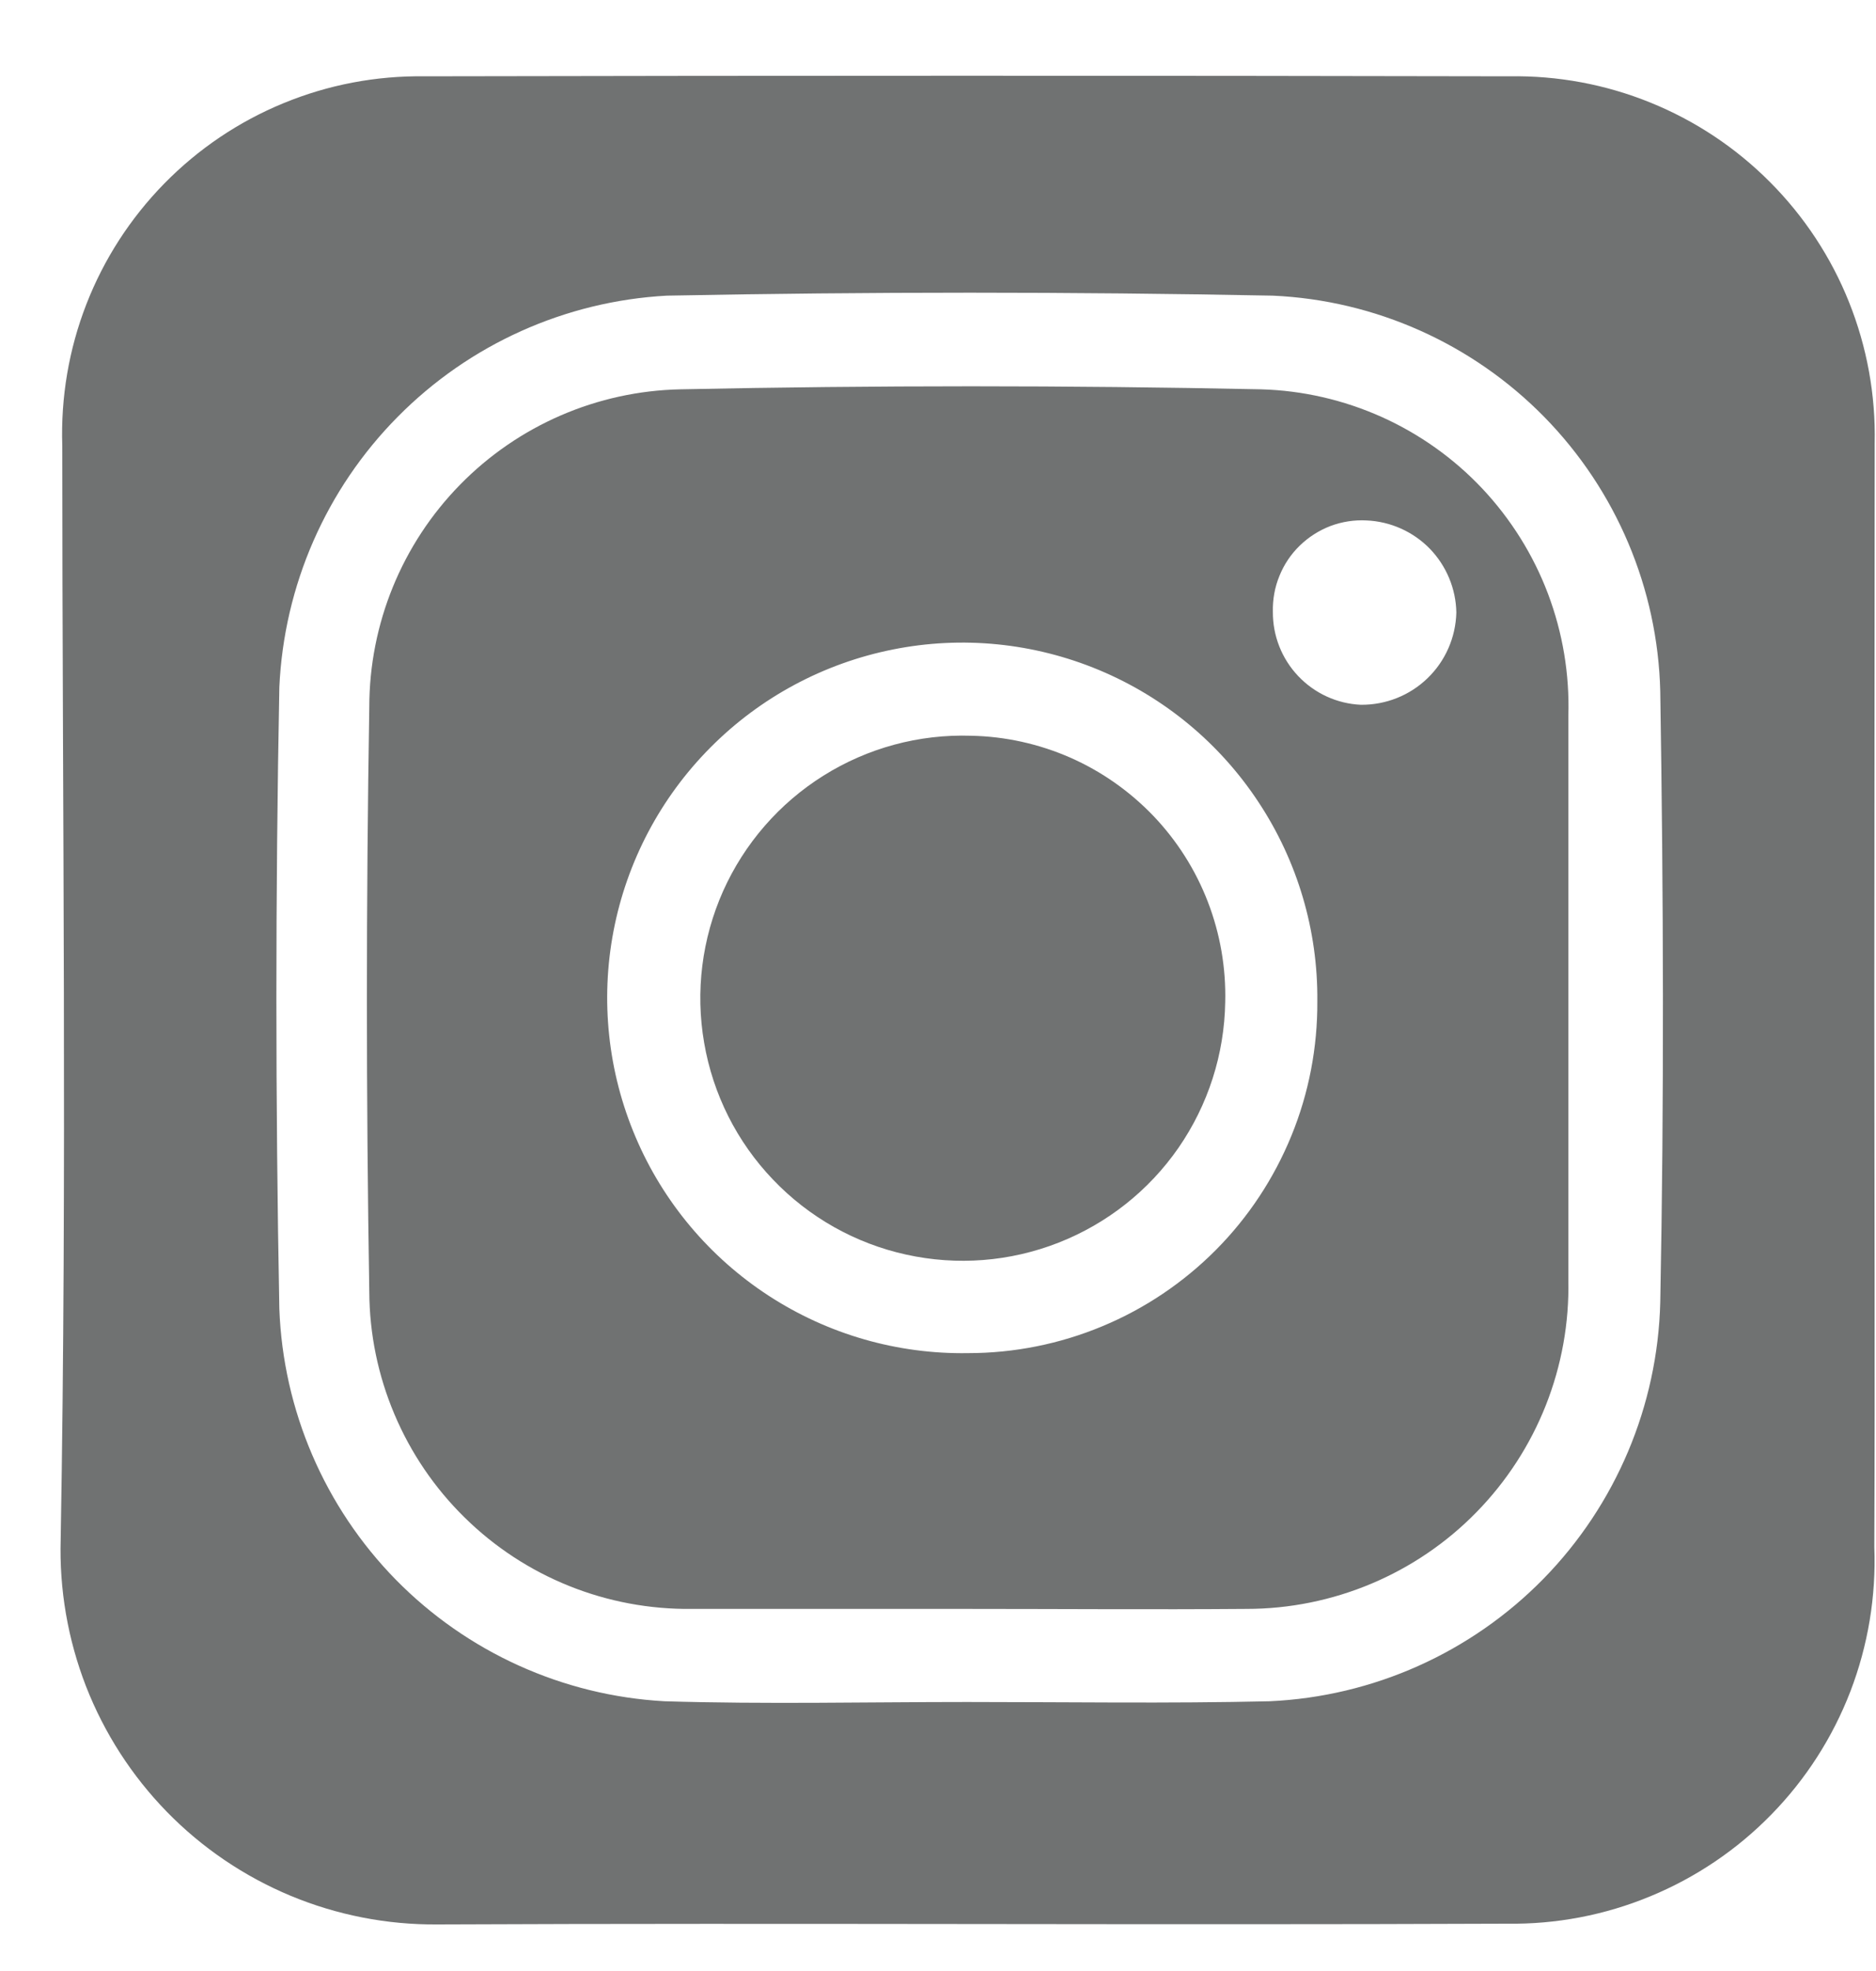 <svg width="20" height="21" viewBox="0 0 20 21" fill="none" xmlns="http://www.w3.org/2000/svg">
<path d="M19.986 4.835V4.725C19.997 4.209 19.904 3.697 19.712 3.218C19.521 2.74 19.234 2.305 18.87 1.94C18.506 1.574 18.072 1.286 17.595 1.093C17.117 0.899 16.605 0.804 16.089 0.813C12.237 0.805 8.382 0.805 4.525 0.813C4.009 0.806 3.498 0.903 3.021 1.1C2.544 1.296 2.113 1.587 1.752 1.955C1.391 2.323 1.108 2.76 0.921 3.241C0.734 3.721 0.647 4.235 0.664 4.75C0.664 8.635 0.715 12.512 0.647 16.398C0.631 16.934 0.723 17.467 0.917 17.967C1.112 18.466 1.405 18.921 1.78 19.305C2.154 19.688 2.603 19.992 3.097 20.198C3.592 20.404 4.124 20.508 4.66 20.504C8.457 20.487 12.262 20.512 16.063 20.496C16.588 20.504 17.109 20.405 17.594 20.204C18.079 20.004 18.518 19.708 18.885 19.332C19.252 18.957 19.538 18.511 19.727 18.021C19.915 17.531 20.002 17.008 19.982 16.484C19.99 14.537 19.982 12.582 19.982 10.634L19.986 4.835ZM13.536 18.126C12.46 18.151 11.385 18.134 10.31 18.134C9.235 18.134 8.159 18.159 7.084 18.126C6.001 18.066 4.98 17.604 4.22 16.831C3.461 16.057 3.018 15.027 2.978 13.944C2.936 11.734 2.936 9.533 2.978 7.323C3.027 6.239 3.476 5.212 4.24 4.441C5.003 3.669 6.026 3.209 7.109 3.15C9.26 3.108 11.418 3.108 13.569 3.15C14.663 3.199 15.698 3.662 16.465 4.444C17.232 5.227 17.673 6.271 17.7 7.366C17.734 9.534 17.742 11.709 17.7 13.876C17.672 14.979 17.227 16.032 16.455 16.821C15.682 17.609 14.639 18.076 13.536 18.126Z" fill="#707272"/>
<path d="M13.443 4.148C11.386 4.105 9.323 4.105 7.255 4.148C6.369 4.166 5.525 4.531 4.905 5.164C4.285 5.796 3.937 6.647 3.937 7.534C3.903 9.607 3.903 11.69 3.937 13.764C3.939 14.212 4.03 14.655 4.205 15.068C4.379 15.48 4.633 15.854 4.953 16.168C5.272 16.482 5.65 16.73 6.066 16.897C6.481 17.064 6.926 17.147 7.373 17.142H10.277C11.285 17.142 12.284 17.15 13.291 17.142C13.748 17.142 14.2 17.05 14.621 16.873C15.041 16.696 15.423 16.437 15.742 16.11C16.061 15.784 16.312 15.397 16.48 14.973C16.648 14.548 16.73 14.094 16.72 13.638V7.628C16.734 7.184 16.66 6.742 16.503 6.326C16.346 5.911 16.108 5.531 15.804 5.207C15.5 4.884 15.134 4.624 14.729 4.442C14.324 4.261 13.887 4.16 13.443 4.148ZM10.319 14.417C9.567 14.429 8.828 14.217 8.196 13.806C7.565 13.396 7.07 12.807 6.776 12.115C6.481 11.422 6.399 10.657 6.541 9.918C6.683 9.179 7.042 8.499 7.573 7.965C8.103 7.431 8.781 7.067 9.519 6.92C10.257 6.772 11.022 6.849 11.717 7.139C12.412 7.429 13.004 7.919 13.418 8.548C13.833 9.176 14.051 9.914 14.044 10.667C14.047 11.158 13.954 11.645 13.768 12.1C13.582 12.555 13.309 12.969 12.963 13.317C12.616 13.666 12.204 13.943 11.751 14.131C11.297 14.32 10.811 14.417 10.319 14.417ZM14.509 7.509C14.255 7.498 14.015 7.388 13.84 7.203C13.665 7.019 13.568 6.773 13.57 6.518C13.567 6.387 13.59 6.257 13.64 6.136C13.689 6.014 13.763 5.904 13.857 5.813C13.951 5.722 14.062 5.651 14.185 5.604C14.308 5.558 14.439 5.538 14.569 5.545C14.824 5.556 15.065 5.664 15.243 5.846C15.42 6.029 15.522 6.273 15.526 6.527C15.519 6.792 15.409 7.043 15.219 7.226C15.029 7.41 14.774 7.511 14.509 7.509Z" fill="#707272"/>
<path d="M10.353 7.839C9.797 7.821 9.25 7.969 8.779 8.264C8.308 8.559 7.936 8.987 7.709 9.494C7.483 10.001 7.412 10.564 7.507 11.111C7.601 11.659 7.856 12.166 8.24 12.567C8.623 12.969 9.118 13.248 9.66 13.367C10.203 13.487 10.768 13.443 11.285 13.24C11.803 13.037 12.248 12.685 12.564 12.229C12.88 11.772 13.053 11.232 13.062 10.677C13.071 10.312 13.008 9.949 12.877 9.609C12.746 9.269 12.549 8.958 12.297 8.694C12.045 8.431 11.744 8.219 11.41 8.072C11.077 7.926 10.717 7.846 10.353 7.839Z" fill="#707272"/>
</svg>

